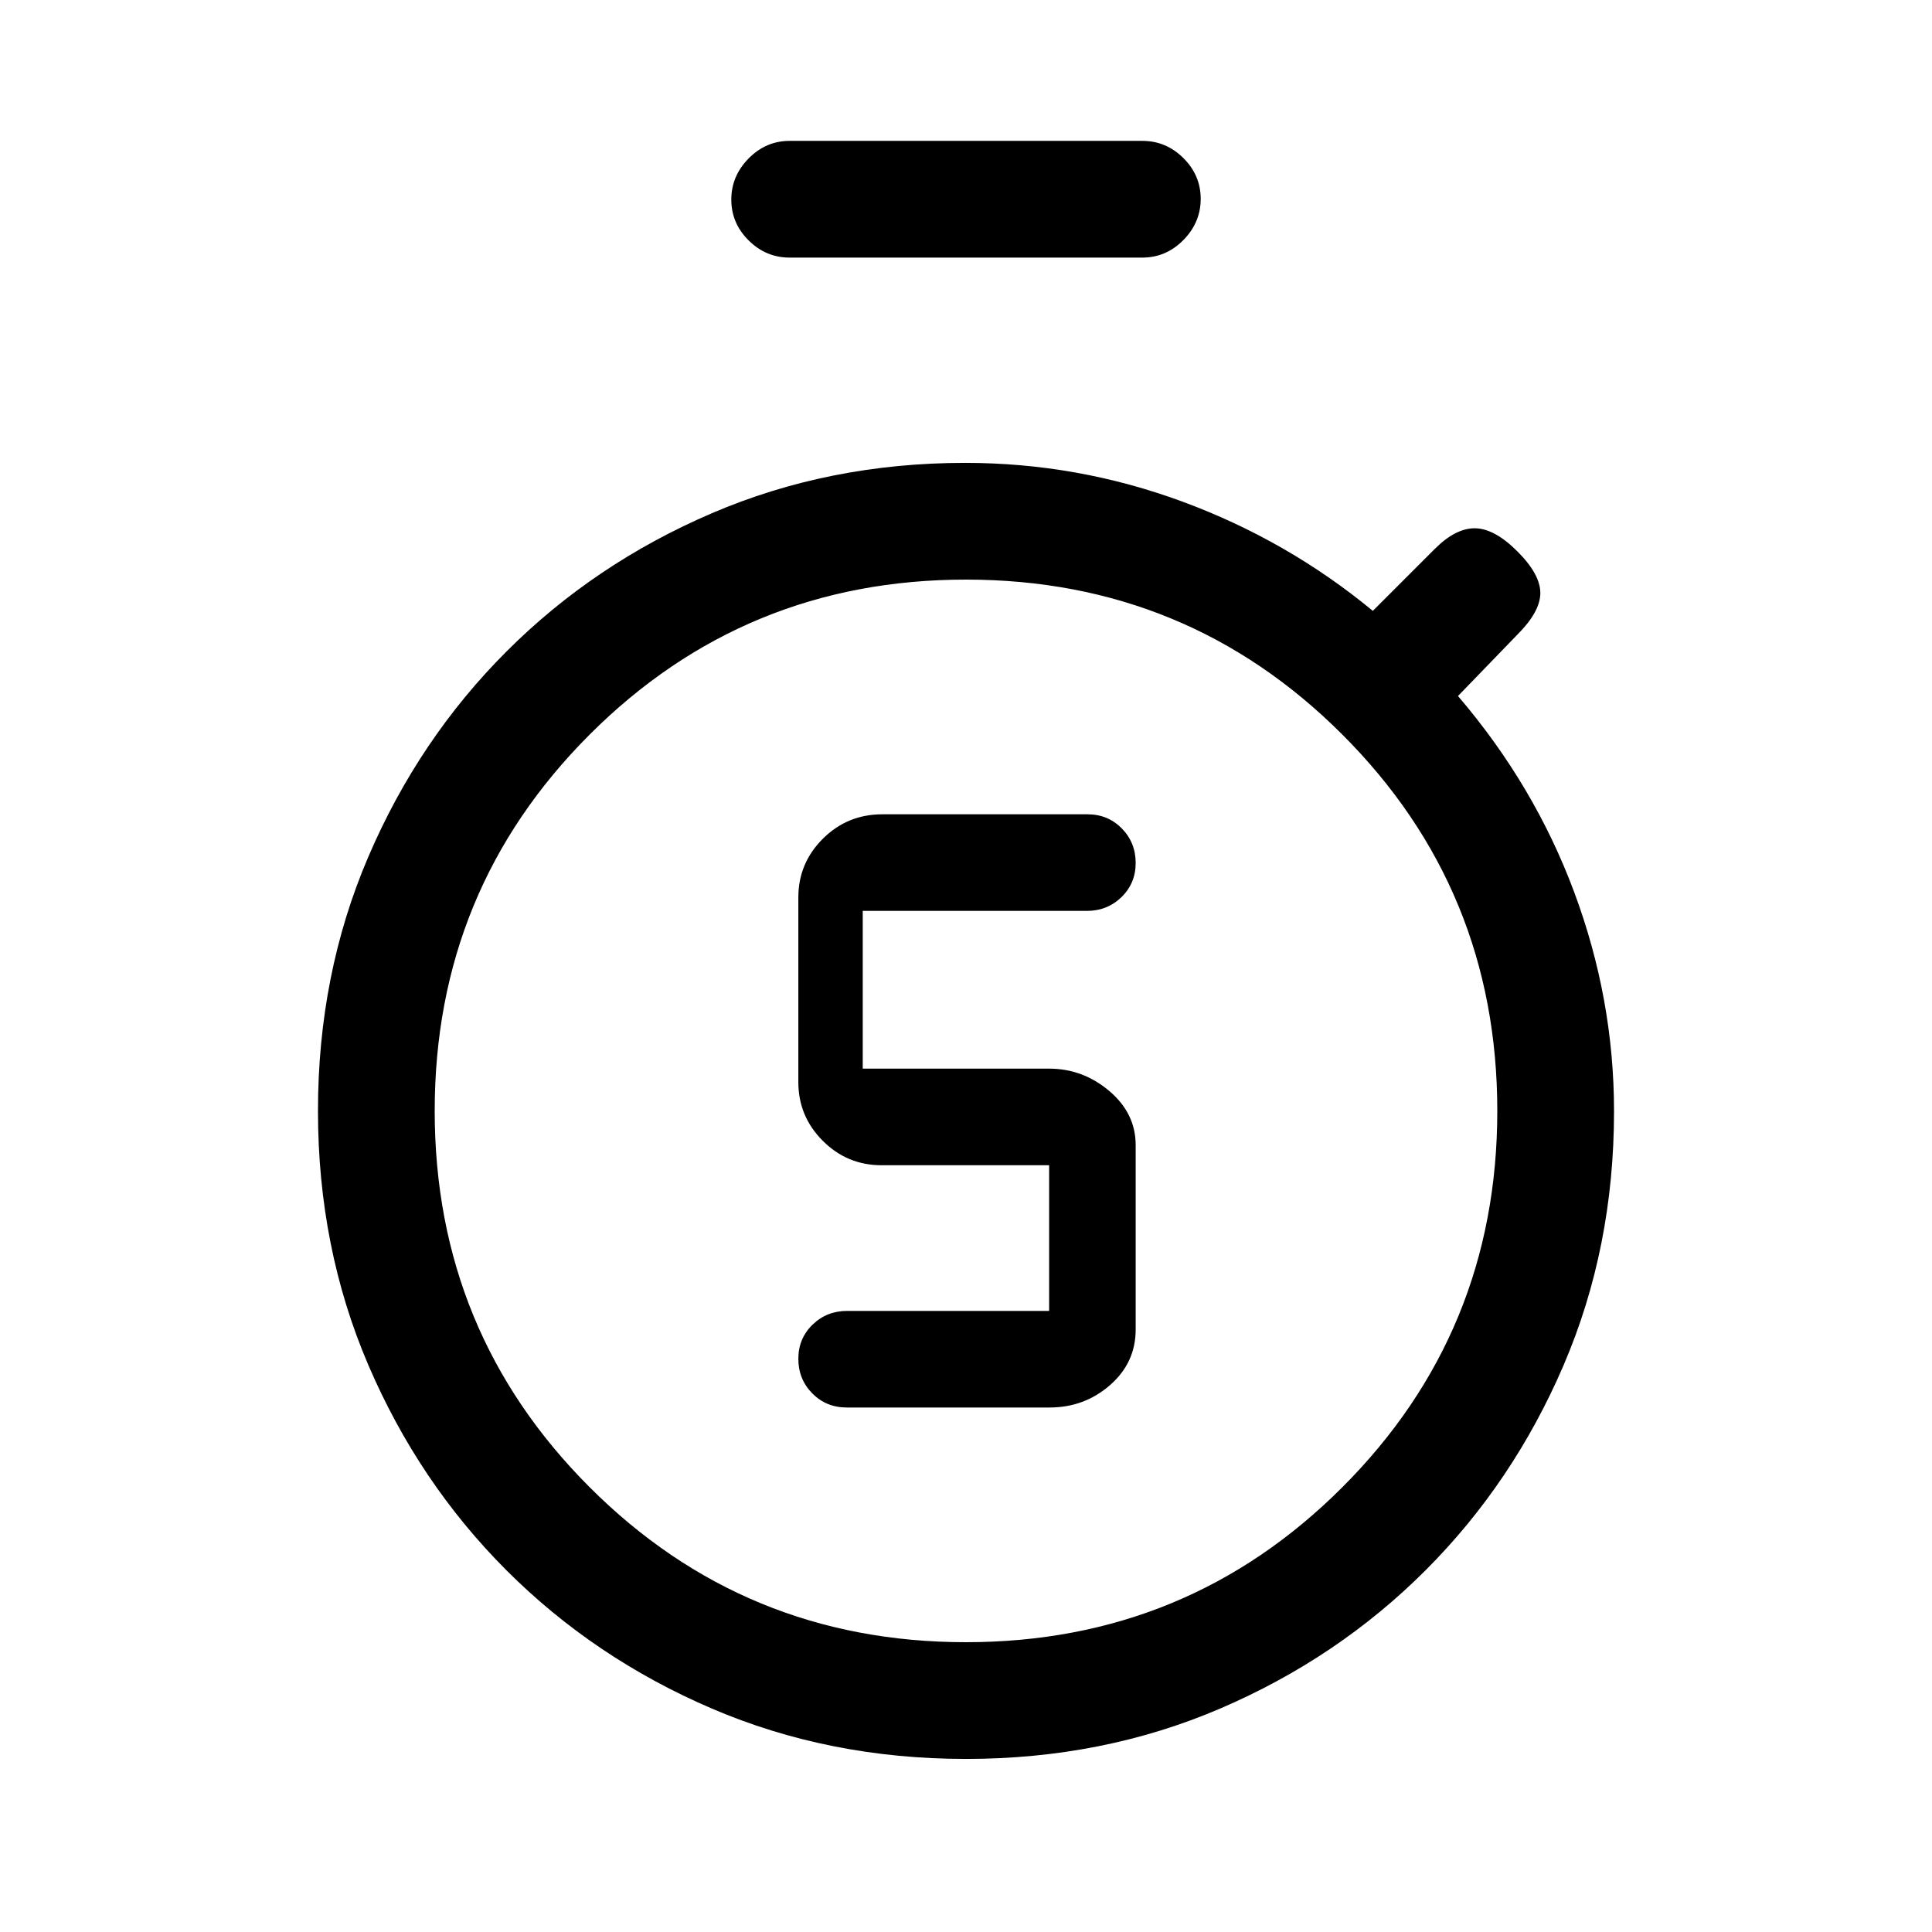 <svg xmlns="http://www.w3.org/2000/svg" height="20" viewBox="0 -960 960 960" width="20"><path d="M521.56-260.62q17.25 0 30-11.12 12.75-11.13 12.75-27.64V-391q0-15.78-13.11-26.89Q538.08-429 521.31-429h-92.62v-78.38h111.35q10.17 0 17.22-6.85 7.05-6.85 7.05-16.97t-6.89-17.15q-6.88-7.03-17.06-7.03H438.4q-17.32 0-29.52 12.13-12.19 12.14-12.19 29.17v91.77q0 17.03 12.14 29.17T438-381h83.31v72.38H420.96q-10.17 0-17.22 6.85-7.05 6.85-7.05 16.97t6.92 17.15q6.92 7.03 17.14 7.03h100.81ZM480-144q110 0 187-77t77-187q0-110-77-187t-187-77q-110 0-187 77t-77 187q0 110 77 187t187 77Zm0-264Zm-87.62-424q-11.8 0-20.4-8.55-8.6-8.54-8.6-20.27 0-11.72 8.6-20.45 8.6-8.73 20.4-8.73h175.24q11.8 0 20.4 8.55 8.6 8.54 8.6 20.27 0 11.72-8.6 20.45-8.6 8.73-20.4 8.73H392.38ZM480-86q-67.95 0-126.32-25.04-58.37-25.04-101.99-68.65-43.61-43.62-68.65-101.99Q158-340.05 158-408q0-67.95 25.04-126.32 25.04-58.37 68.65-101.99 43.62-43.61 101.99-68.65Q412.05-730 479.56-730q55.84 0 108.03 19.27 52.18 19.27 94.56 54.27l30.82-30.82q10.34-10.34 19.99-10.22 9.66.12 21.04 11.5 11.38 11.38 11.38 20.65 0 9.27-11.38 20.66l-29.54 30.54q38 44.38 57.77 97.5Q802-463.54 802-407.86q0 67.81-25.04 126.18-25.04 58.37-68.65 101.99-43.62 43.61-101.99 68.65Q547.95-86 480-86Z"/></svg>